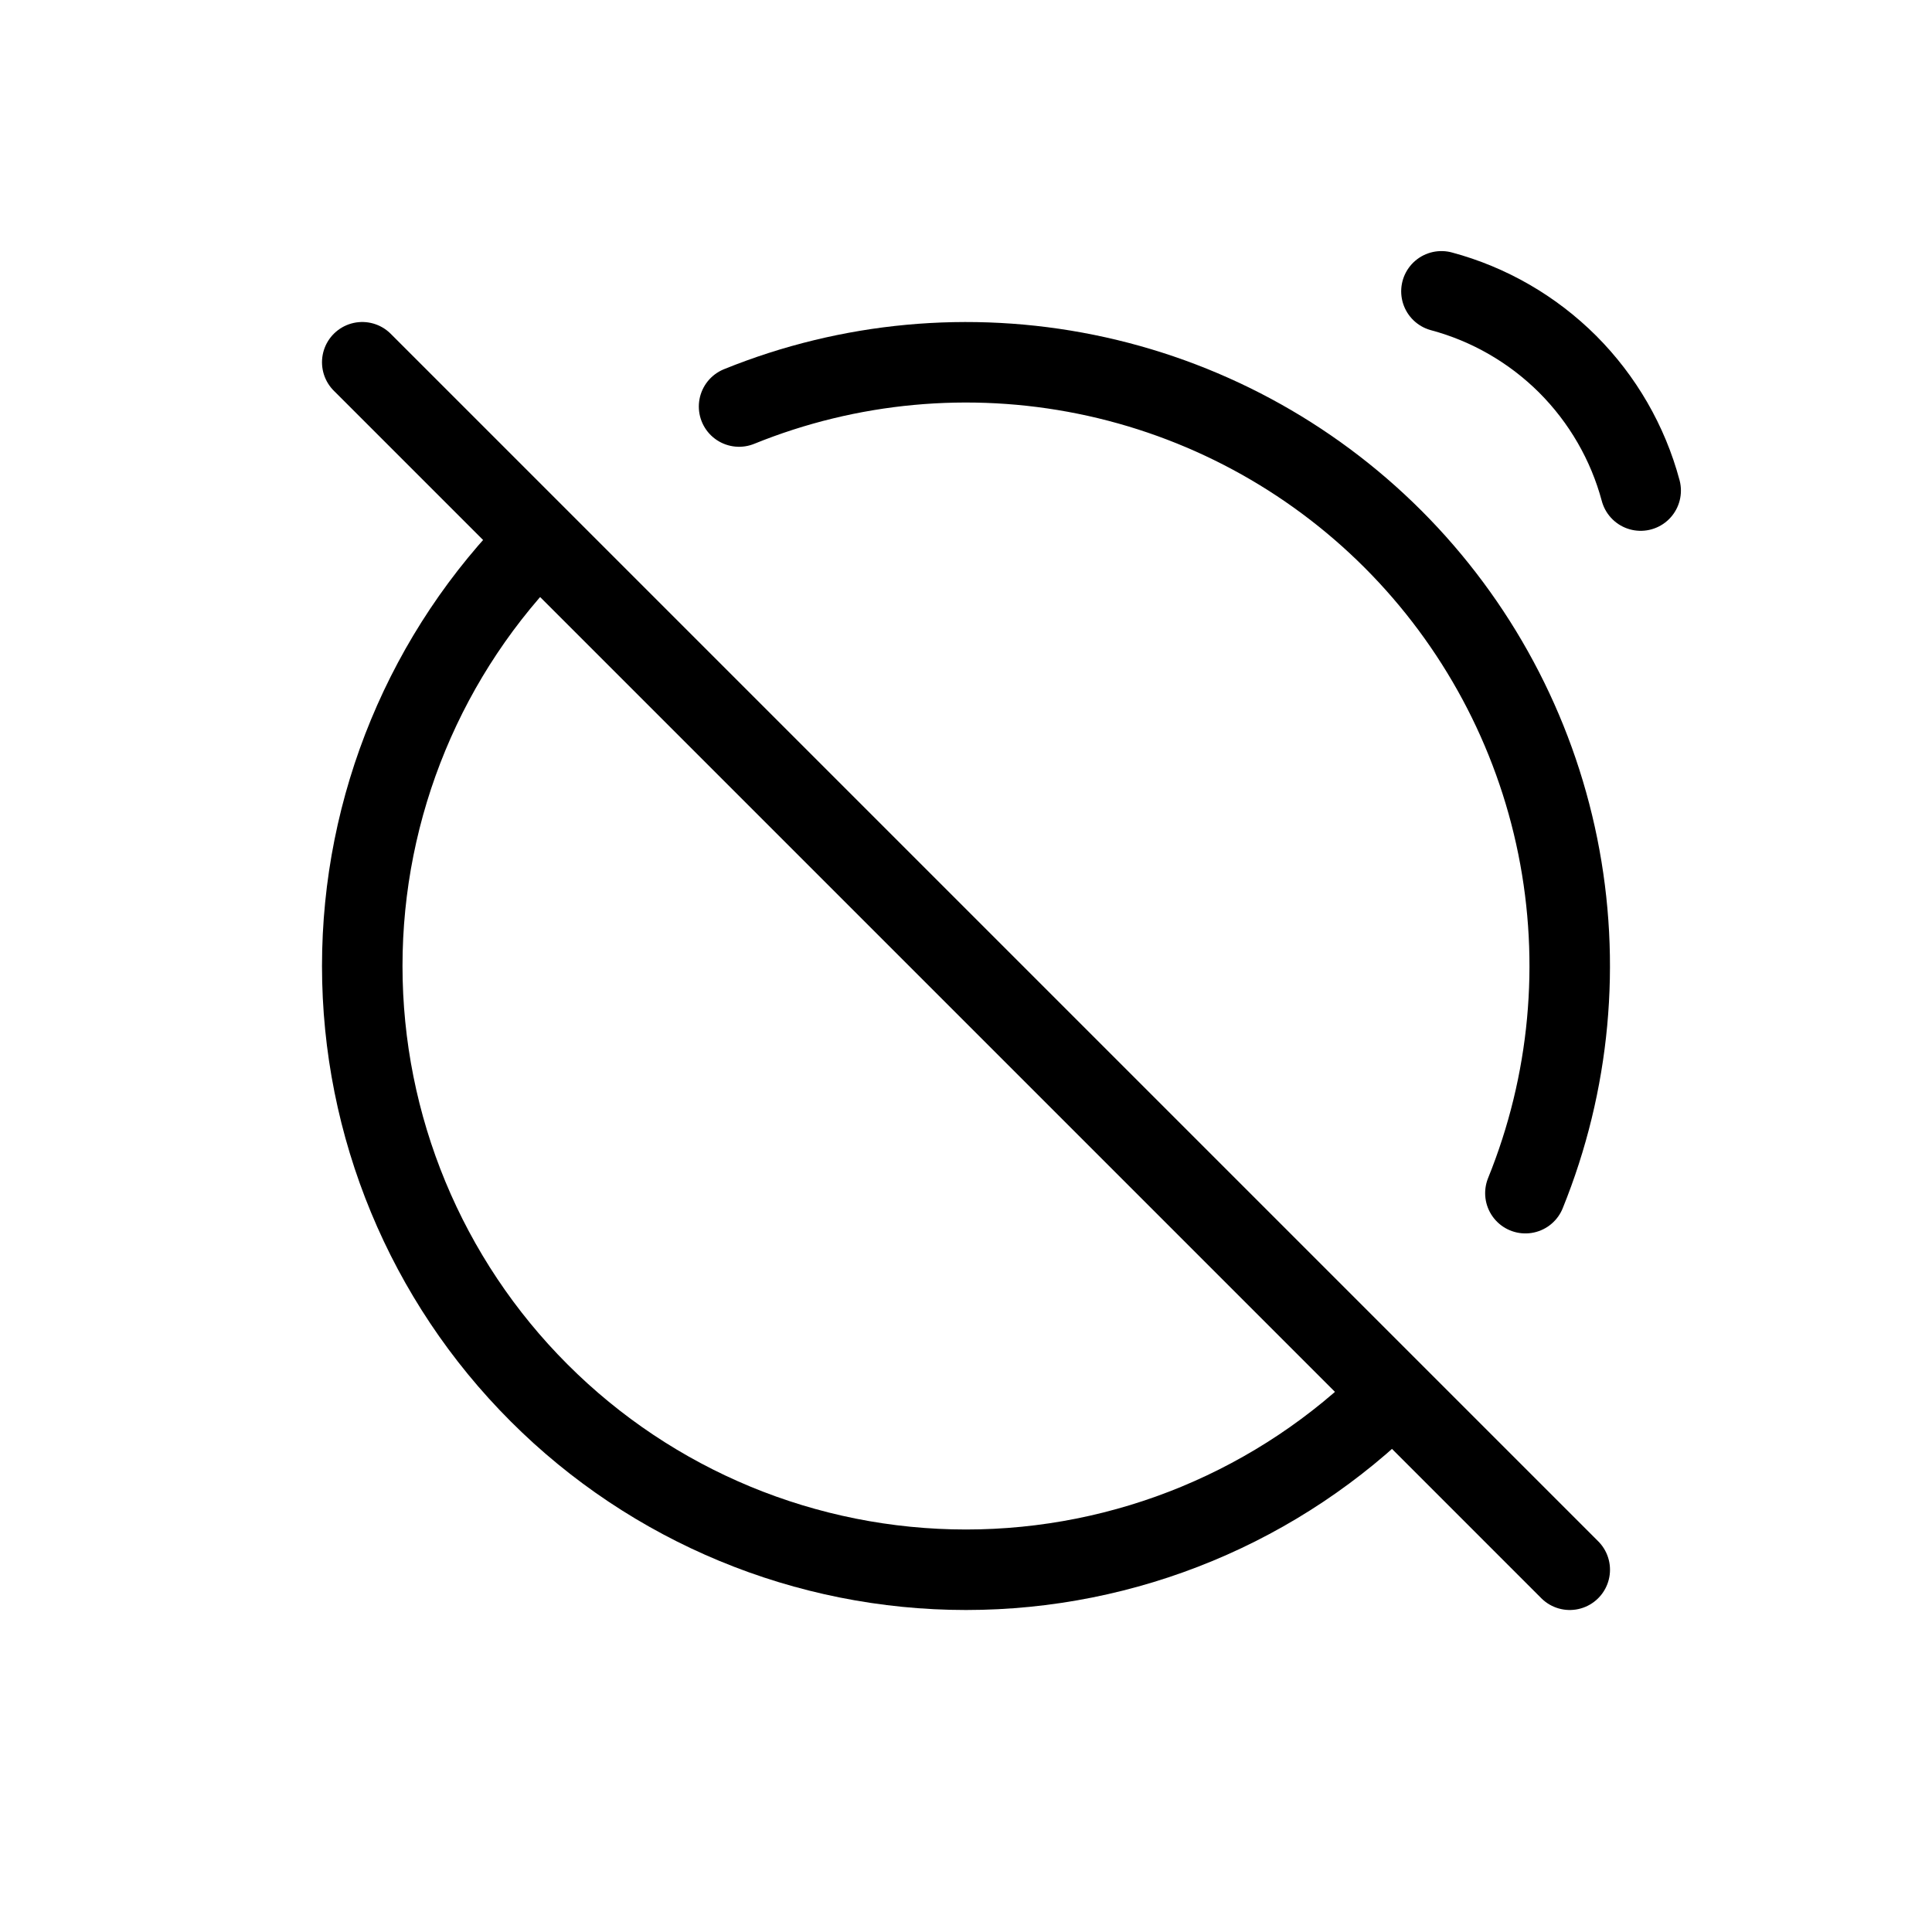 <svg width="24" height="24" viewBox="0 0 24 24" fill="none" xmlns="http://www.w3.org/2000/svg">
<path d="M9.181 5.05C10.547 4.496 12.046 4.357 13.491 4.65C14.936 4.943 16.262 5.655 17.305 6.698C18.347 7.741 19.059 9.067 19.351 10.512C19.643 11.957 19.503 13.456 18.949 14.822" stroke="currentColor" stroke-linecap="round" stroke-linejoin="round"/>
<path d="M17.303 17.303C15.897 18.71 13.989 19.5 12 19.5C10.011 19.5 8.103 18.71 6.697 17.303C5.29 15.897 4.5 13.989 4.5 12C4.5 10.011 5.29 8.103 6.697 6.697" stroke="currentColor"/>
<path d="M19.5 19.5L4.5 4.5" stroke="currentColor" stroke-linecap="round" stroke-linejoin="round"/>
<path d="M17.906 3.619C18.499 3.778 19.04 4.091 19.475 4.525C19.909 4.96 20.222 5.501 20.381 6.094" stroke="currentColor" stroke-linecap="round"/>
</svg>
